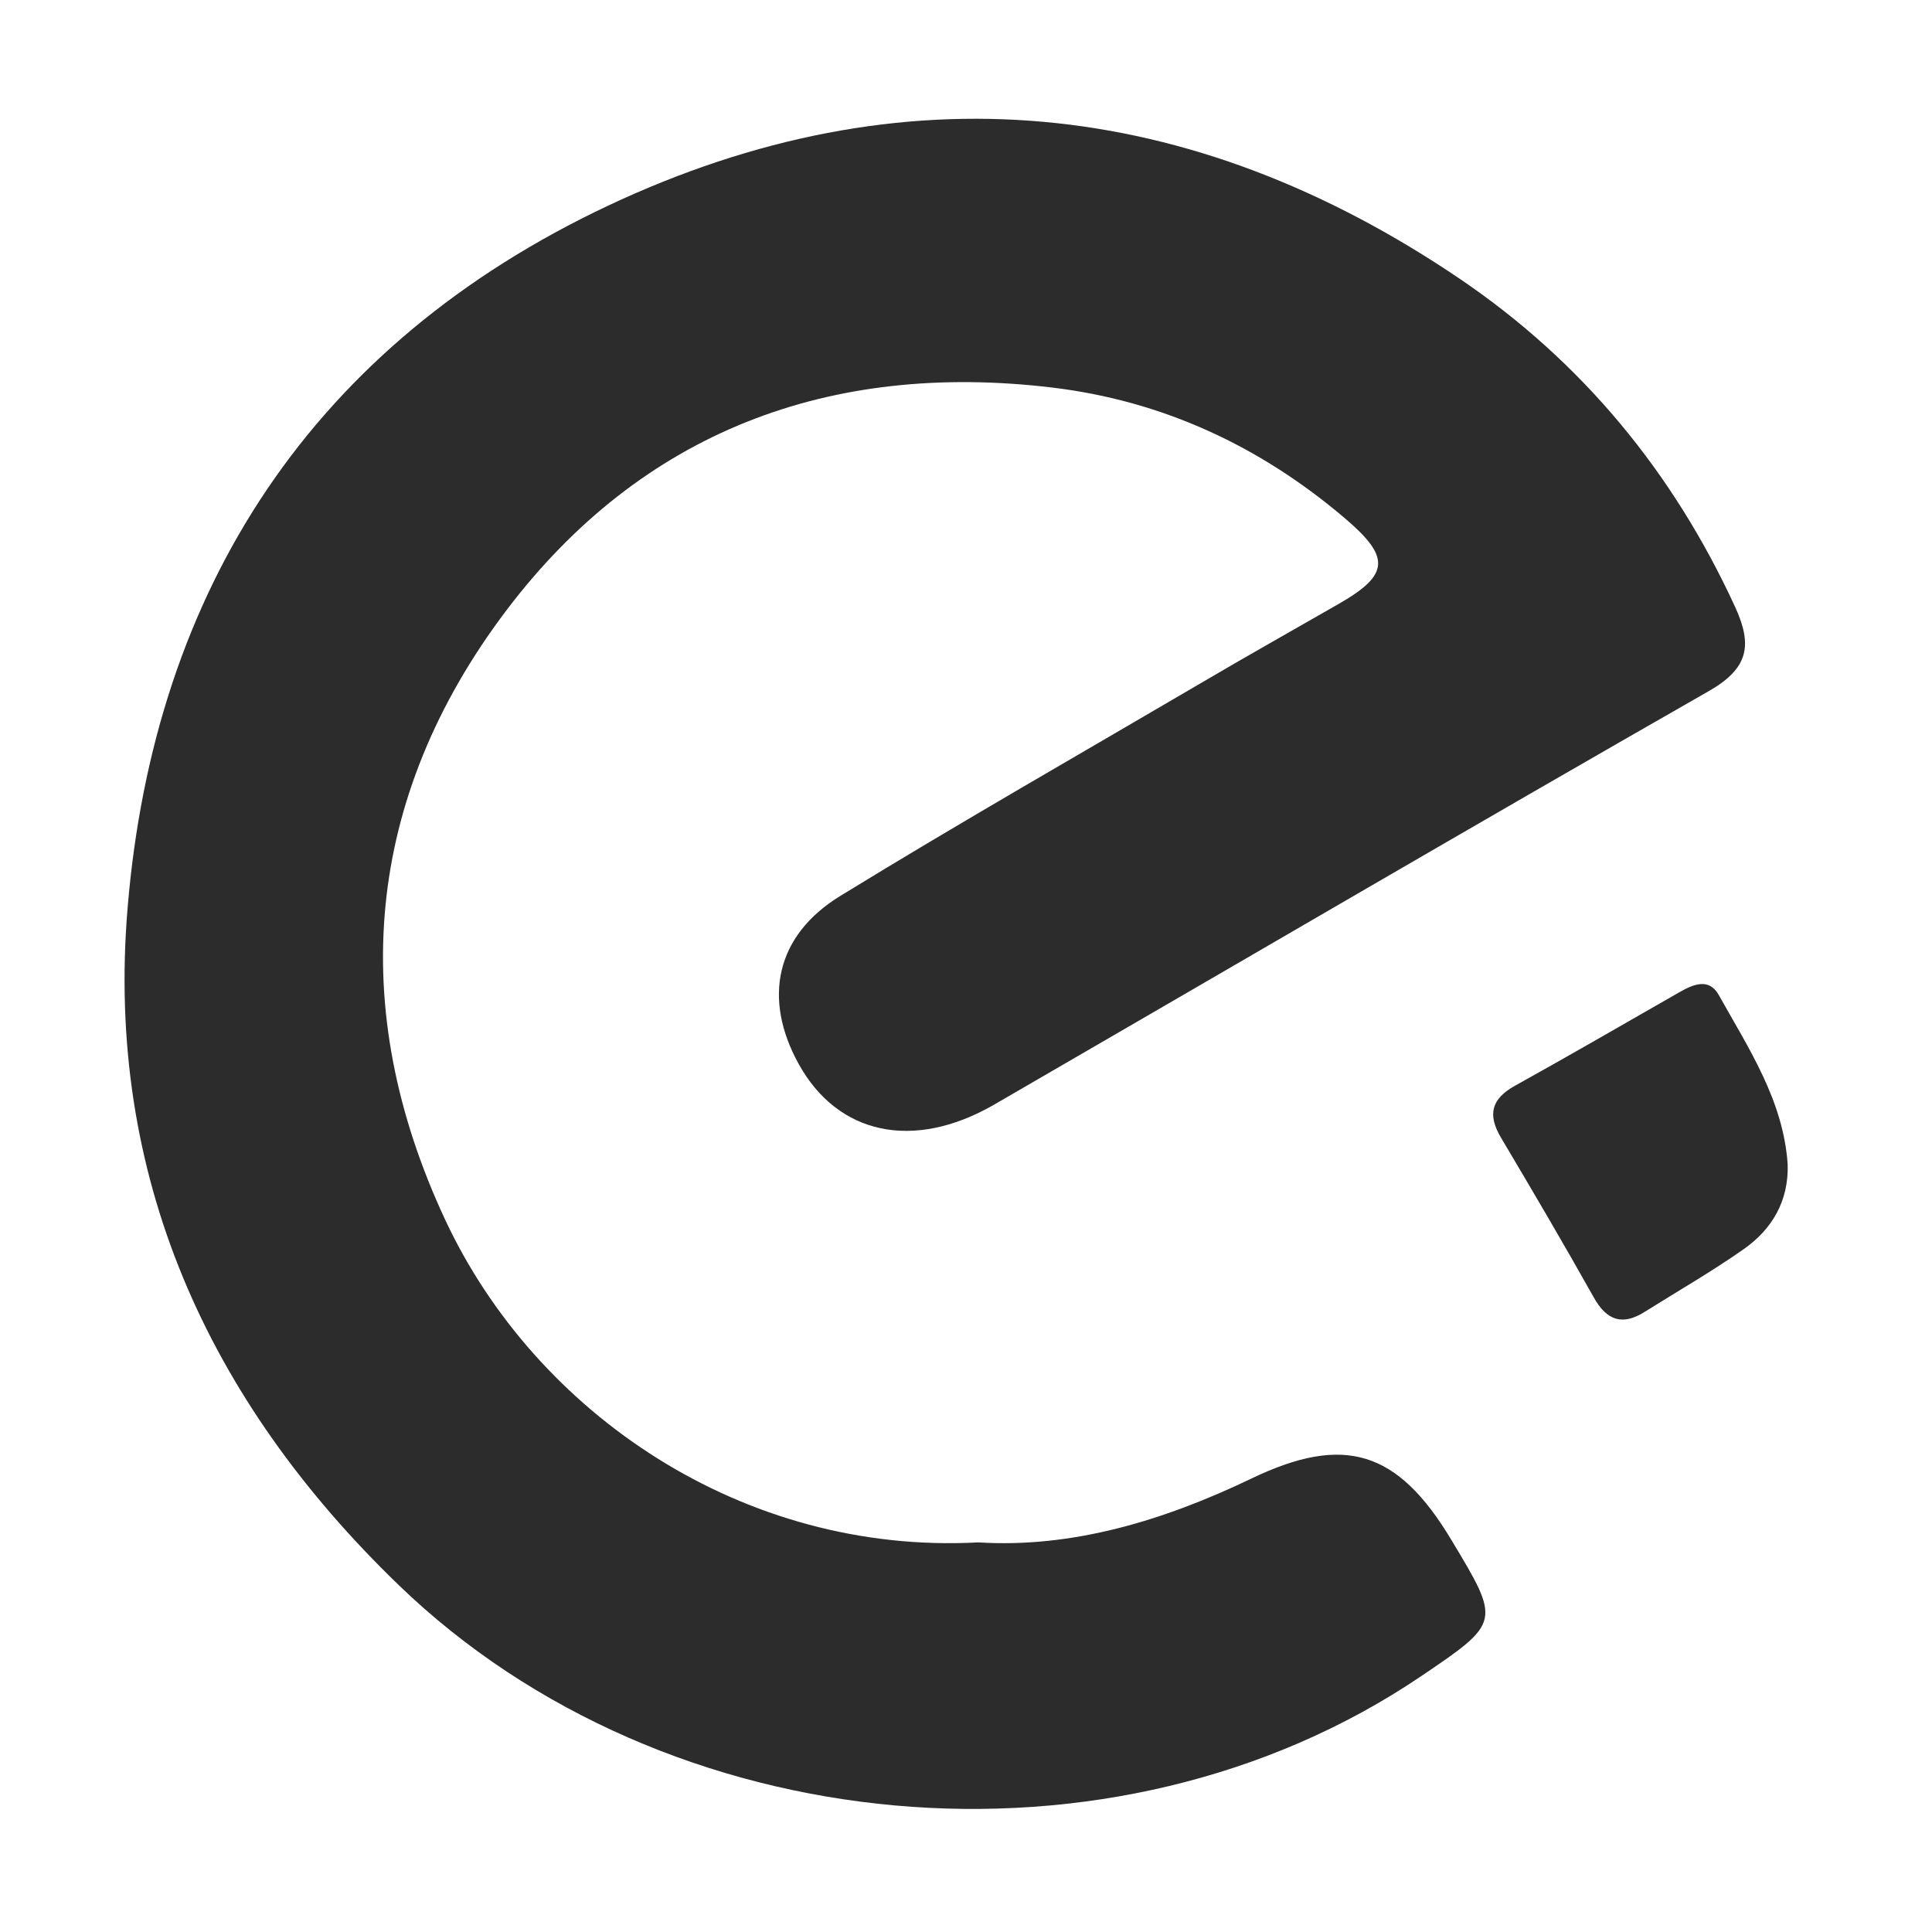 <?xml version="1.0" standalone="no"?><!DOCTYPE svg PUBLIC "-//W3C//DTD SVG 1.1//EN" "http://www.w3.org/Graphics/SVG/1.1/DTD/svg11.dtd"><svg t="1578558264644" class="icon" viewBox="0 0 1024 1024" version="1.1" xmlns="http://www.w3.org/2000/svg" p-id="1486" width="32" height="32" xmlns:xlink="http://www.w3.org/1999/xlink"><defs><style type="text/css"></style></defs><path d="M518.6 817.5C393.7 824.2 283.9 749 236 646.6c-52.6-112.6-42.7-223.8 32.4-323.1 71.6-94.6 171.2-132.2 289.2-118.1 58.5 7 110.2 31 155.1 69.2 24.4 20.7 23.9 30-3.2 45.5-23.5 13.5-47.2 26.8-70.5 40.5-64.6 37.9-129.8 75.1-193.7 114.3-34.2 21-41.1 54.4-22 89 20.7 37.5 60.8 46.2 103.4 21.7C653 512.5 779 438.7 905.7 366.3c21-12 23.3-24.2 14-44.5-32.8-71.4-81.1-130-145.8-173.9-143-96.9-295.6-112.4-451.8-38.8C166.3 182.6 81.6 311.6 67.6 481.6c-11.7 141 42 260.3 143.7 358.5C353.1 977 590.2 998.6 753.1 888.5c42.4-28.7 42.4-28.7 16.1-72.4-28.4-47.3-56.7-56.1-106-32.4-46.7 22.4-95.1 36.9-144.6 33.8z" p-id="1487" fill="#2c2c2c"></path><path d="M947.5 617.1c-2.3-33.9-20.7-61.4-36.5-89.7-5.2-9.3-13.5-5.7-20.9-1.5-29 16.6-58 33.4-87.2 49.6-12.4 6.9-14.6 15.2-7.4 27.4 16.7 28.1 33.2 56.2 49.2 84.7 6.9 12.4 15.3 15.2 27.2 7.6 17.5-11 35.5-21.3 52.4-33.2 14.9-10.5 23.8-25.4 23.2-44.9z" p-id="1488" fill="#2c2c2c"></path></svg>